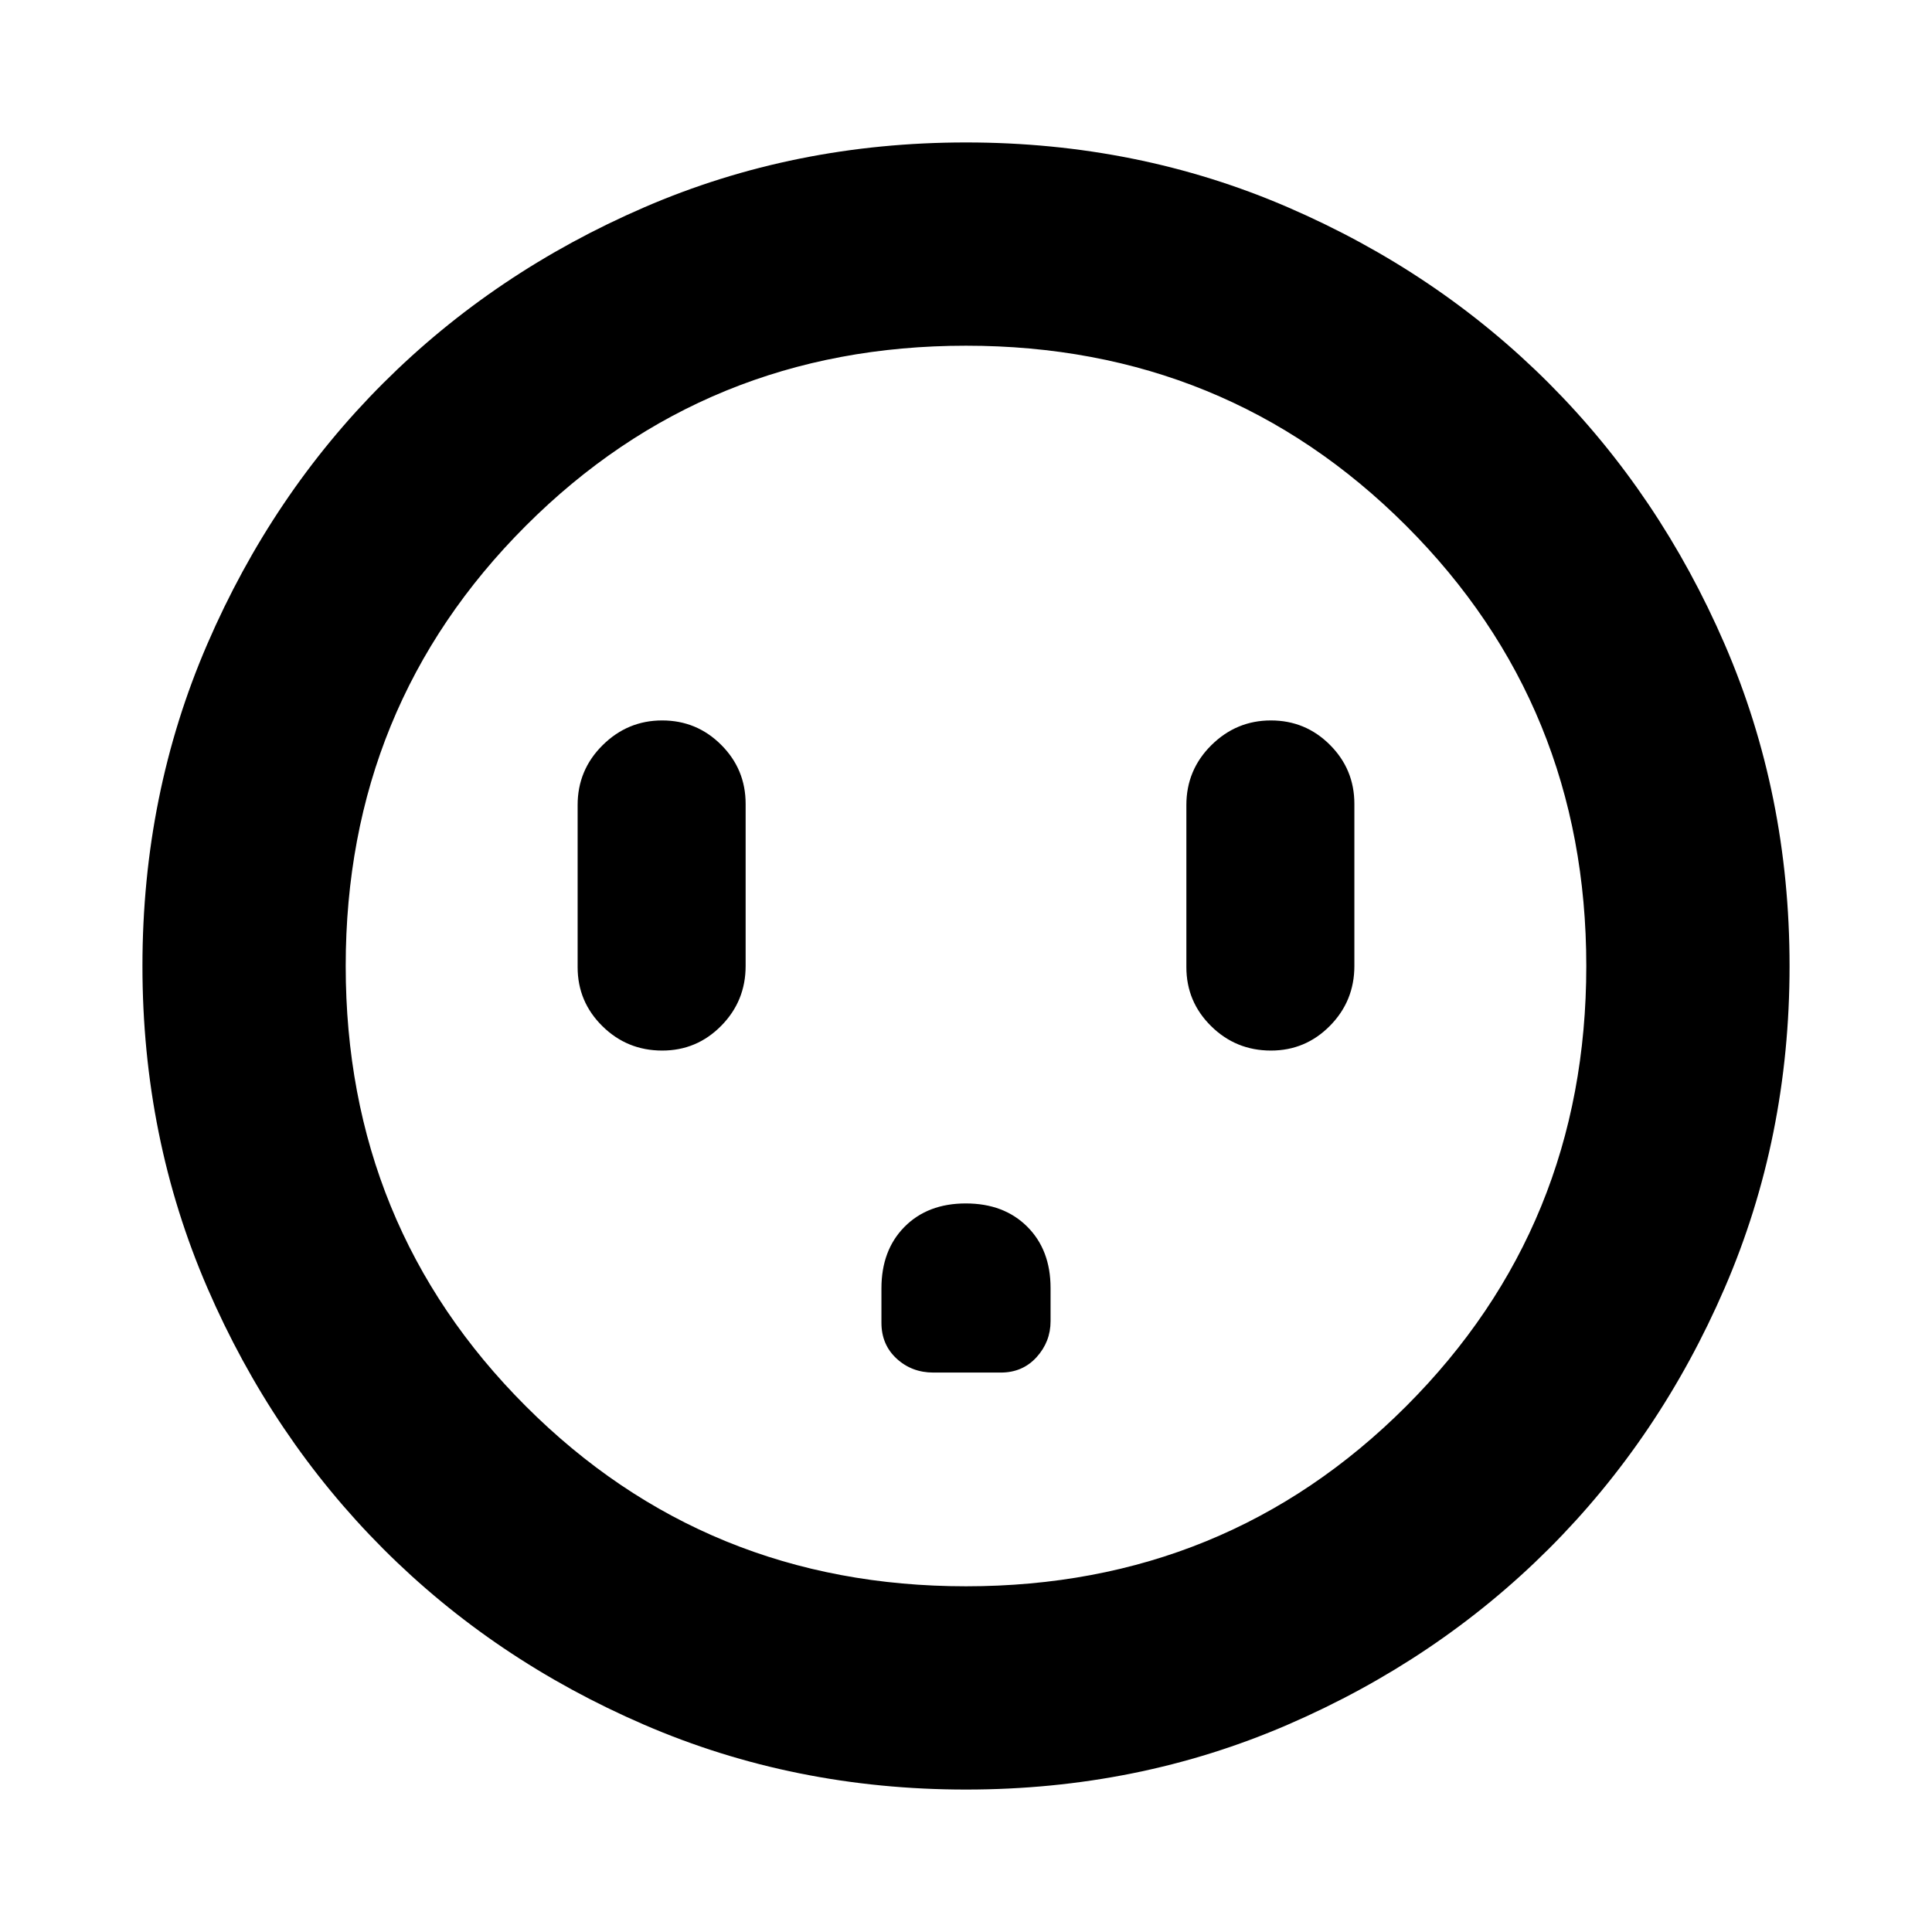 <svg xmlns="http://www.w3.org/2000/svg" height="24" viewBox="0 -960 960 960" width="24"><path d="M329.04-437.98q17.19 0 29.32-12.3 12.14-12.3 12.14-29.72v-80.57q0-17.18-12.14-29.31-12.14-12.14-29.33-12.14-17.18 0-29.59 12.3-12.42 12.3-12.42 29.72v80.57q0 17.18 12.3 29.31 12.3 12.14 29.72 12.14Zm150.87 75.96q-18.94 0-30.44 11.6-11.49 11.6-11.49 30.59v17.13q0 10.83 7.53 17.78 7.54 6.94 18.25 6.94h33.54q10.83 0 17.78-7.66 6.94-7.66 6.94-17.87V-320q0-18.91-11.58-30.47-11.58-11.55-30.53-11.55Zm151.61-75.96q17.18 0 29.32-12.3T672.98-480v-80.57q0-17.18-12.14-29.31-12.14-12.14-29.33-12.14-17.18 0-29.6 12.3-12.41 12.3-12.41 29.72v80.57q0 17.18 12.3 29.31 12.3 12.14 29.72 12.14ZM480-70.78q-85.43 0-159.97-32.23-74.54-32.22-129.69-87.46-55.14-55.24-87.35-129.71Q70.78-394.65 70.78-480q0-85.43 32.23-159.97 32.22-74.54 87.46-129.69 55.24-55.14 129.71-87.35 74.47-32.21 159.82-32.21 85.43 0 159.97 32.23 74.54 32.22 129.69 87.46 55.14 55.24 87.35 129.71 32.21 74.47 32.21 159.82 0 85.43-32.23 159.97-32.22 74.54-87.46 129.69-55.24 55.14-129.71 87.35Q565.35-70.78 480-70.78Zm0-101q129.24 0 218.73-89.49 89.49-89.49 89.49-218.73t-89.49-218.73Q609.24-788.22 480-788.22t-218.73 89.49Q171.78-609.24 171.78-480t89.49 218.73q89.49 89.49 218.73 89.49ZM480-480Z"/></svg>